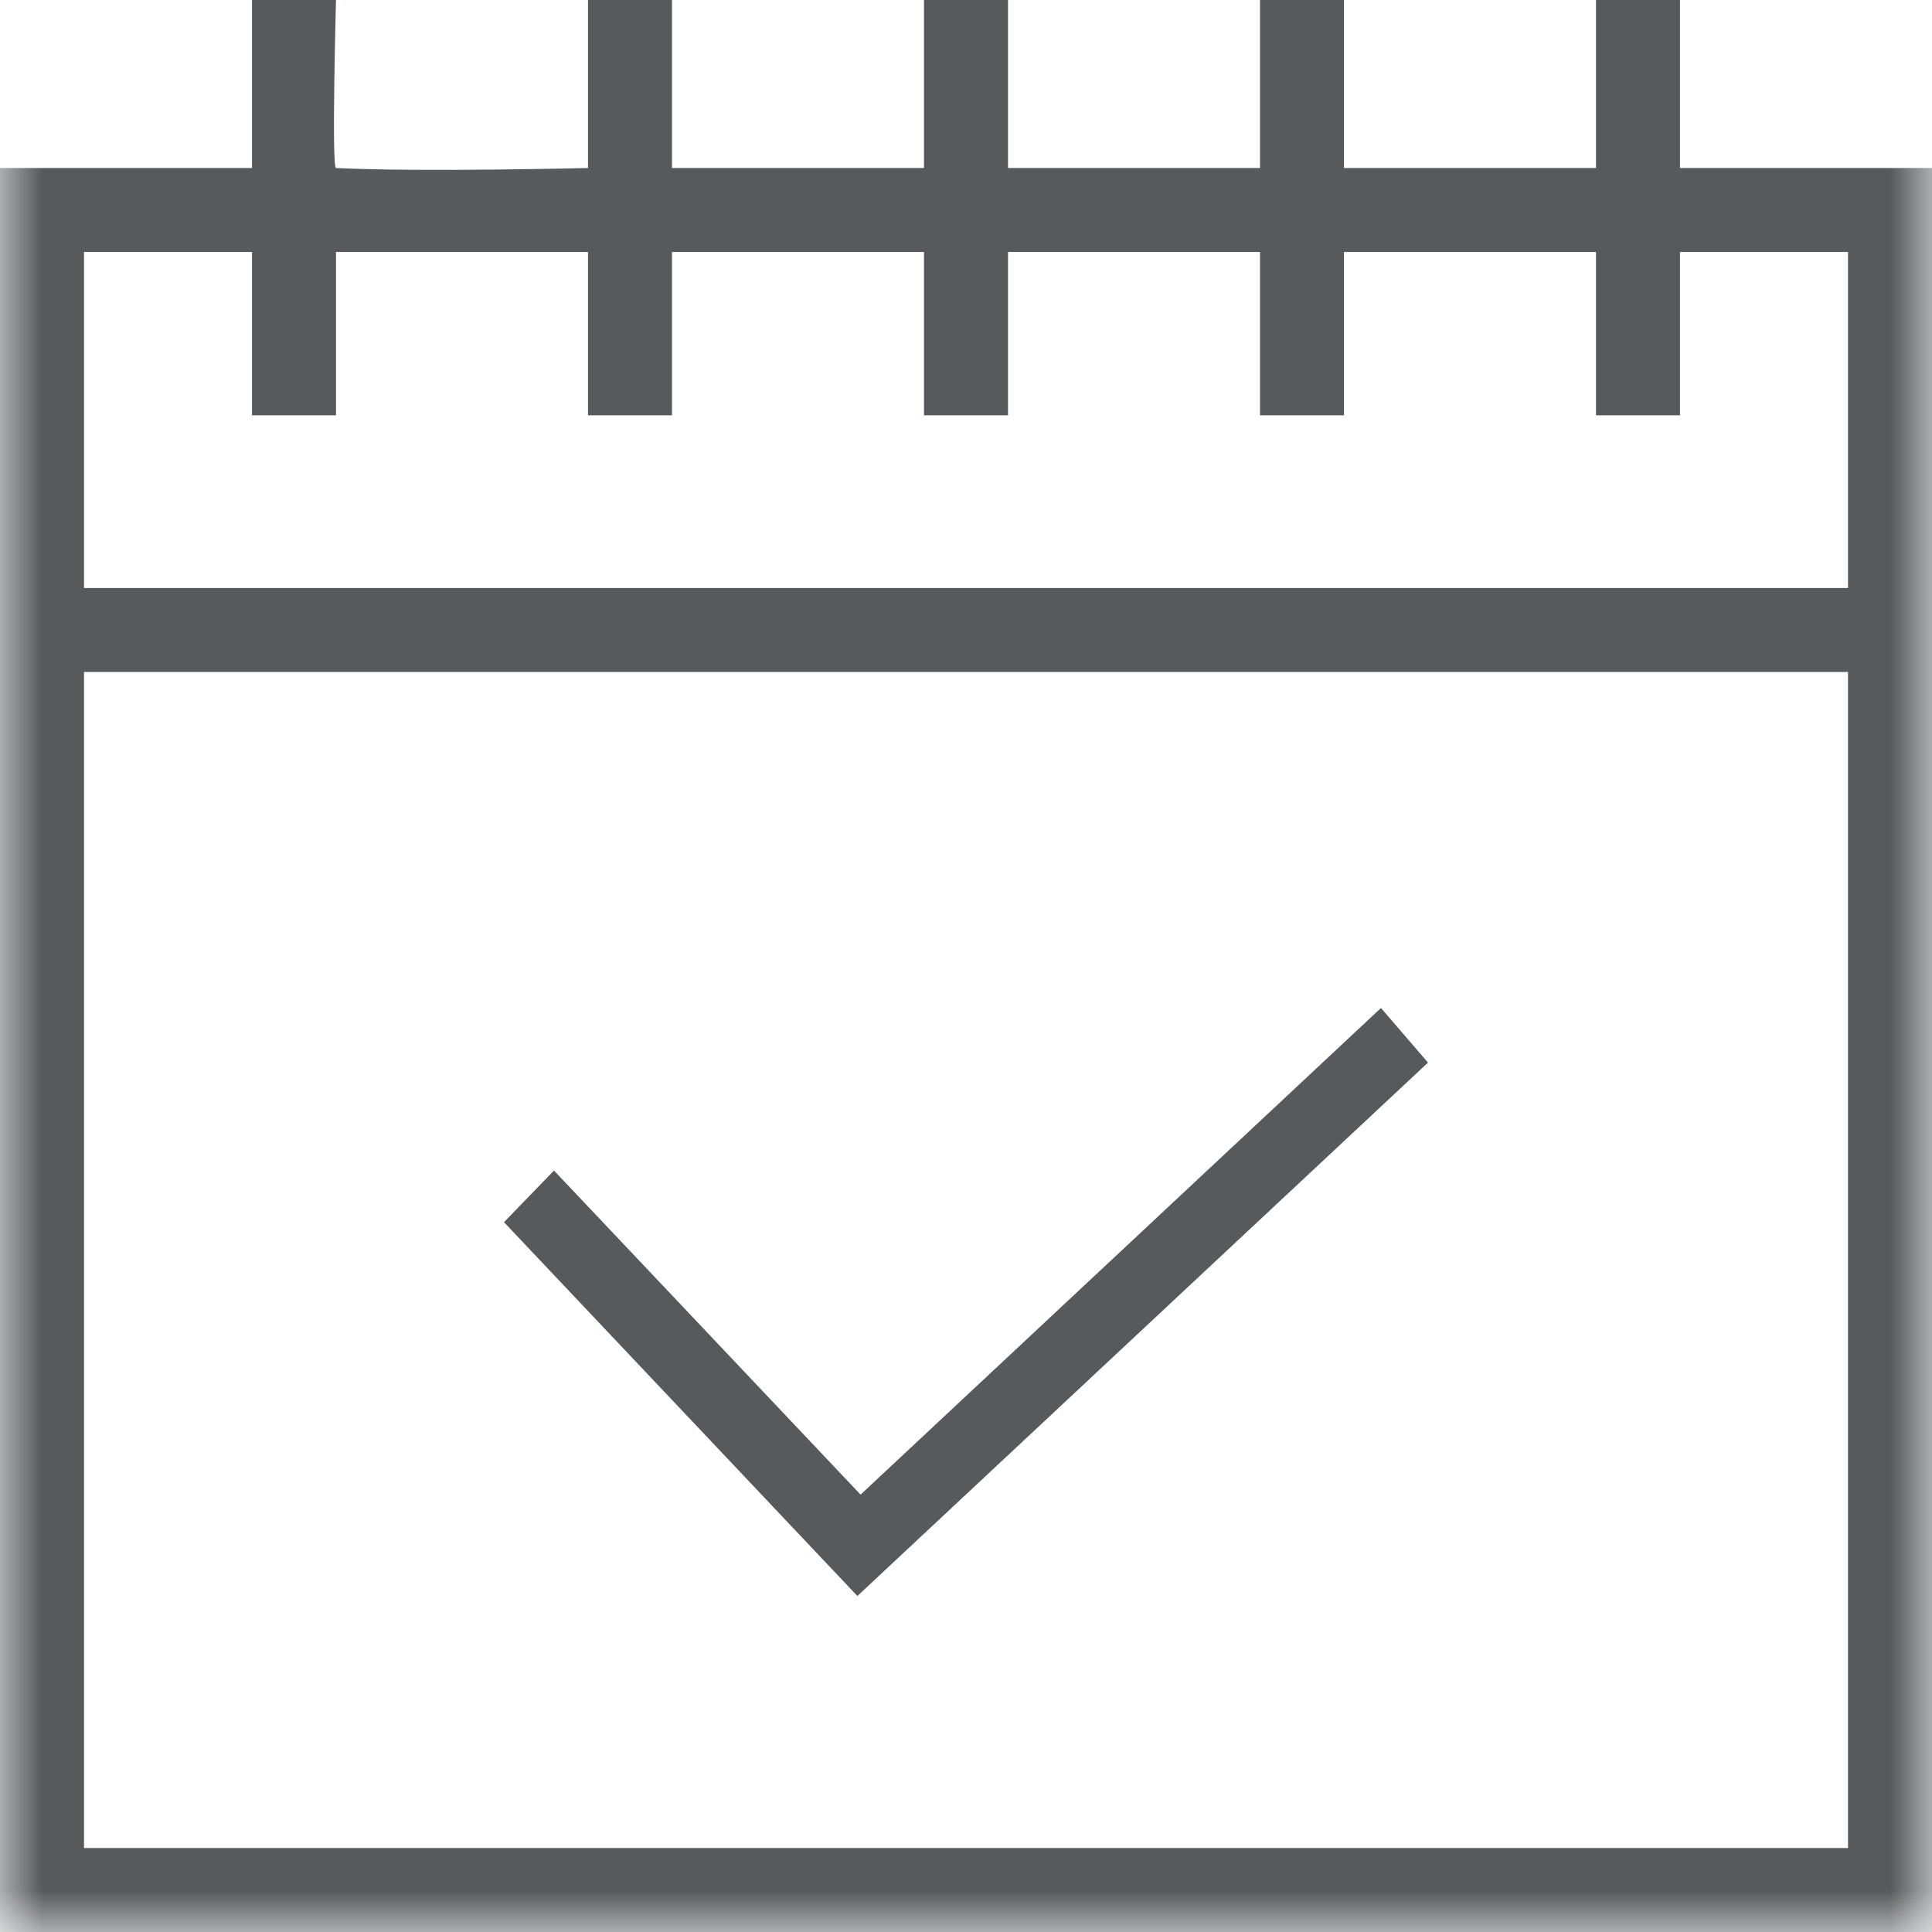 <svg xmlns="http://www.w3.org/2000/svg" width="23" height="23" xmlns:xlink="http://www.w3.org/1999/xlink"><defs><path id="a" d="M0 0h23v24H0V0z"/></defs><g fill="none" fill-rule="evenodd"><g transform="translate(0 -1)"><mask id="b" fill="#fff"><use xlink:href="#a"/></mask><path fill="#565A5C" d="M20 3V1h-1v2h-3V1h-1v2h-3V1h-1v2H8V1H7v2s-2.002.05-3 0c-.054-.003 0-2 0-2H3v2H0v21h23V3h-3zM1 9h21v14H1V9zm21-1H1V4h2v1.944h1V4h3v1.944h1V4h3v1.944h1V4h3v1.944h1V4h3v1.944h1V4h2v4z" mask="url(#b)"/></g><path fill="#565A5C" d="M17 12.65l-.56-.65-6.195 5.793-3.65-3.858L6 14.55 10.207 19 17 12.65z"/></g></svg>
